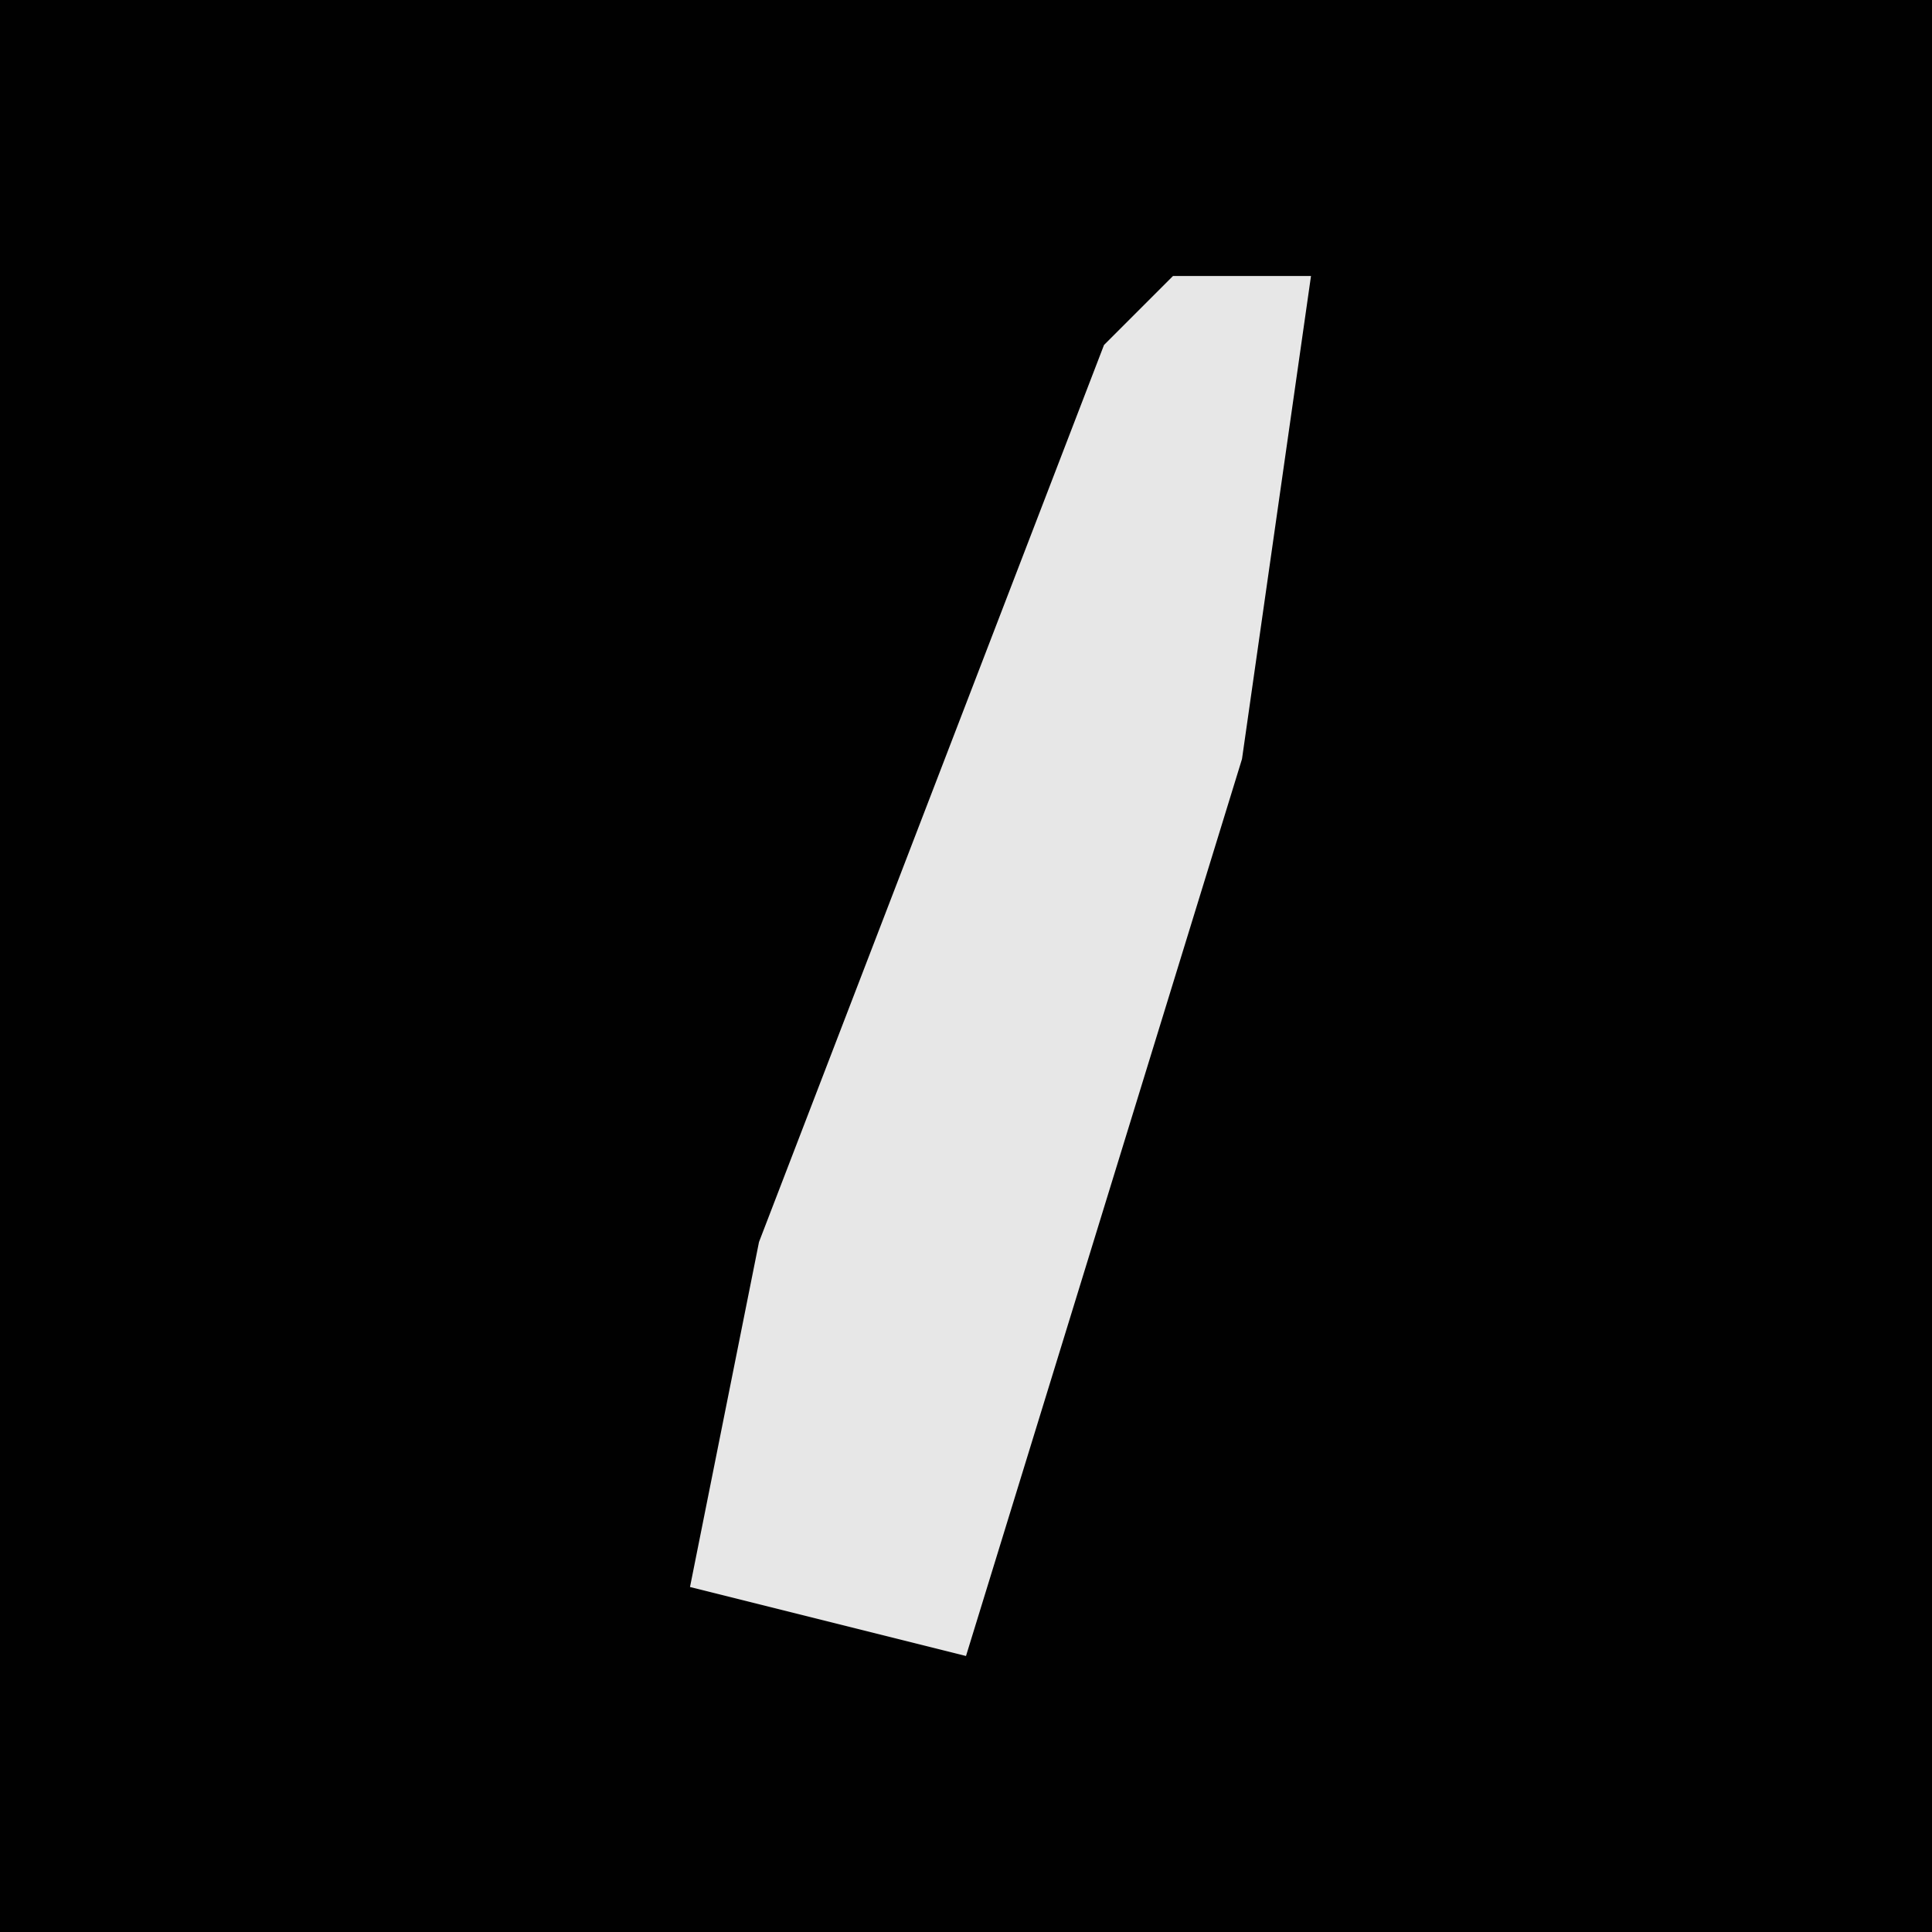<?xml version="1.0" encoding="UTF-8"?>
<svg version="1.1" xmlns="http://www.w3.org/2000/svg" width="28" height="28">
<path d="M0,0 L28,0 L28,28 L0,28 Z " fill="#010101" transform="translate(0,0)"/>
<path d="M0,0 L2,0 L1,7 L-3,20 L-7,19 L-6,14 L-1,1 Z " fill="#E7E7E7" transform="translate(17,4)"/>
</svg>
